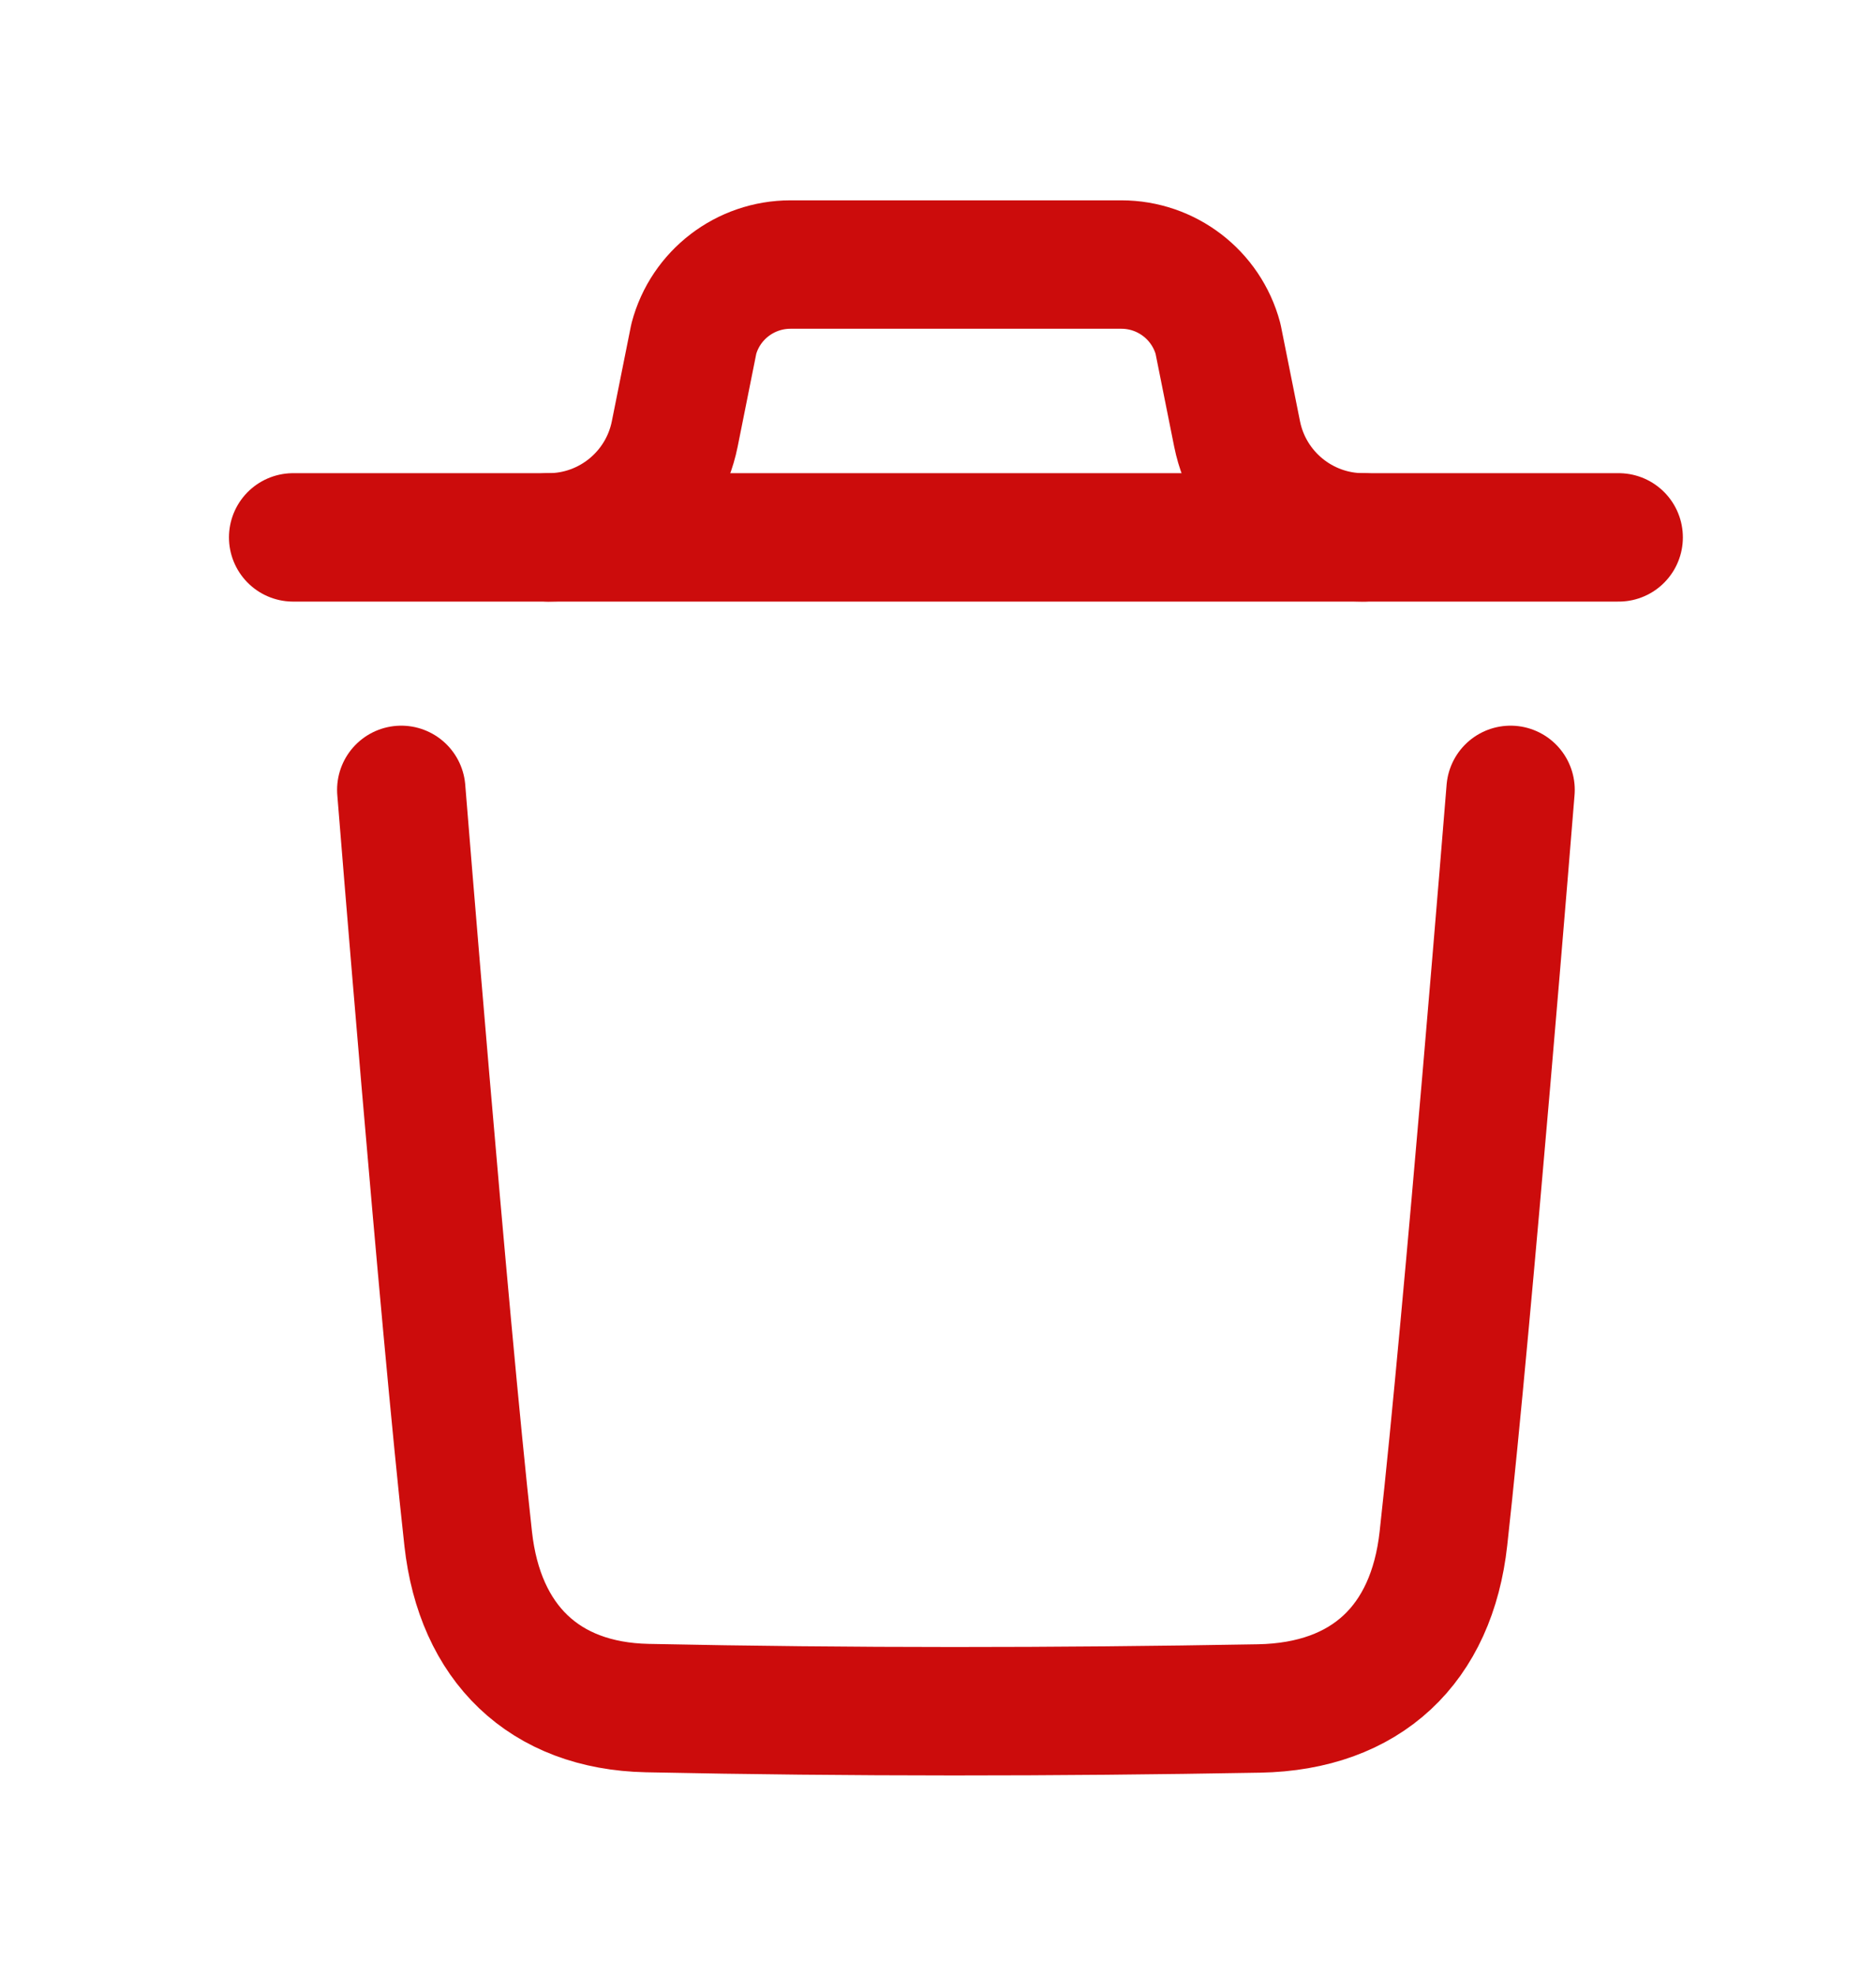 <svg width="19" height="20" viewBox="0 0 19 20" fill="none" xmlns="http://www.w3.org/2000/svg">
<path d="M15.299 7.996C15.299 7.996 14.869 13.328 14.619 15.574C14.501 16.646 13.838 17.275 12.752 17.295C10.687 17.332 8.619 17.334 6.555 17.291C5.51 17.269 4.859 16.633 4.742 15.579C4.491 13.313 4.064 7.996 4.064 7.996" stroke="#CC0C0C" stroke-width="1.3" stroke-linecap="round" stroke-linejoin="round"/>
<path d="M16.394 5.44H2.969" stroke="#CC0C0C" stroke-width="1.3" stroke-linecap="round" stroke-linejoin="round"/>
<path d="M13.807 5.44C13.186 5.44 12.651 5 12.529 4.392L12.336 3.429C12.217 2.985 11.815 2.678 11.357 2.678H8.006C7.548 2.678 7.145 2.985 7.027 3.429L6.834 4.392C6.712 5 6.177 5.44 5.556 5.44" stroke="#CC0C0C" stroke-width="1.3" stroke-linecap="round" stroke-linejoin="round"/>
</svg>
